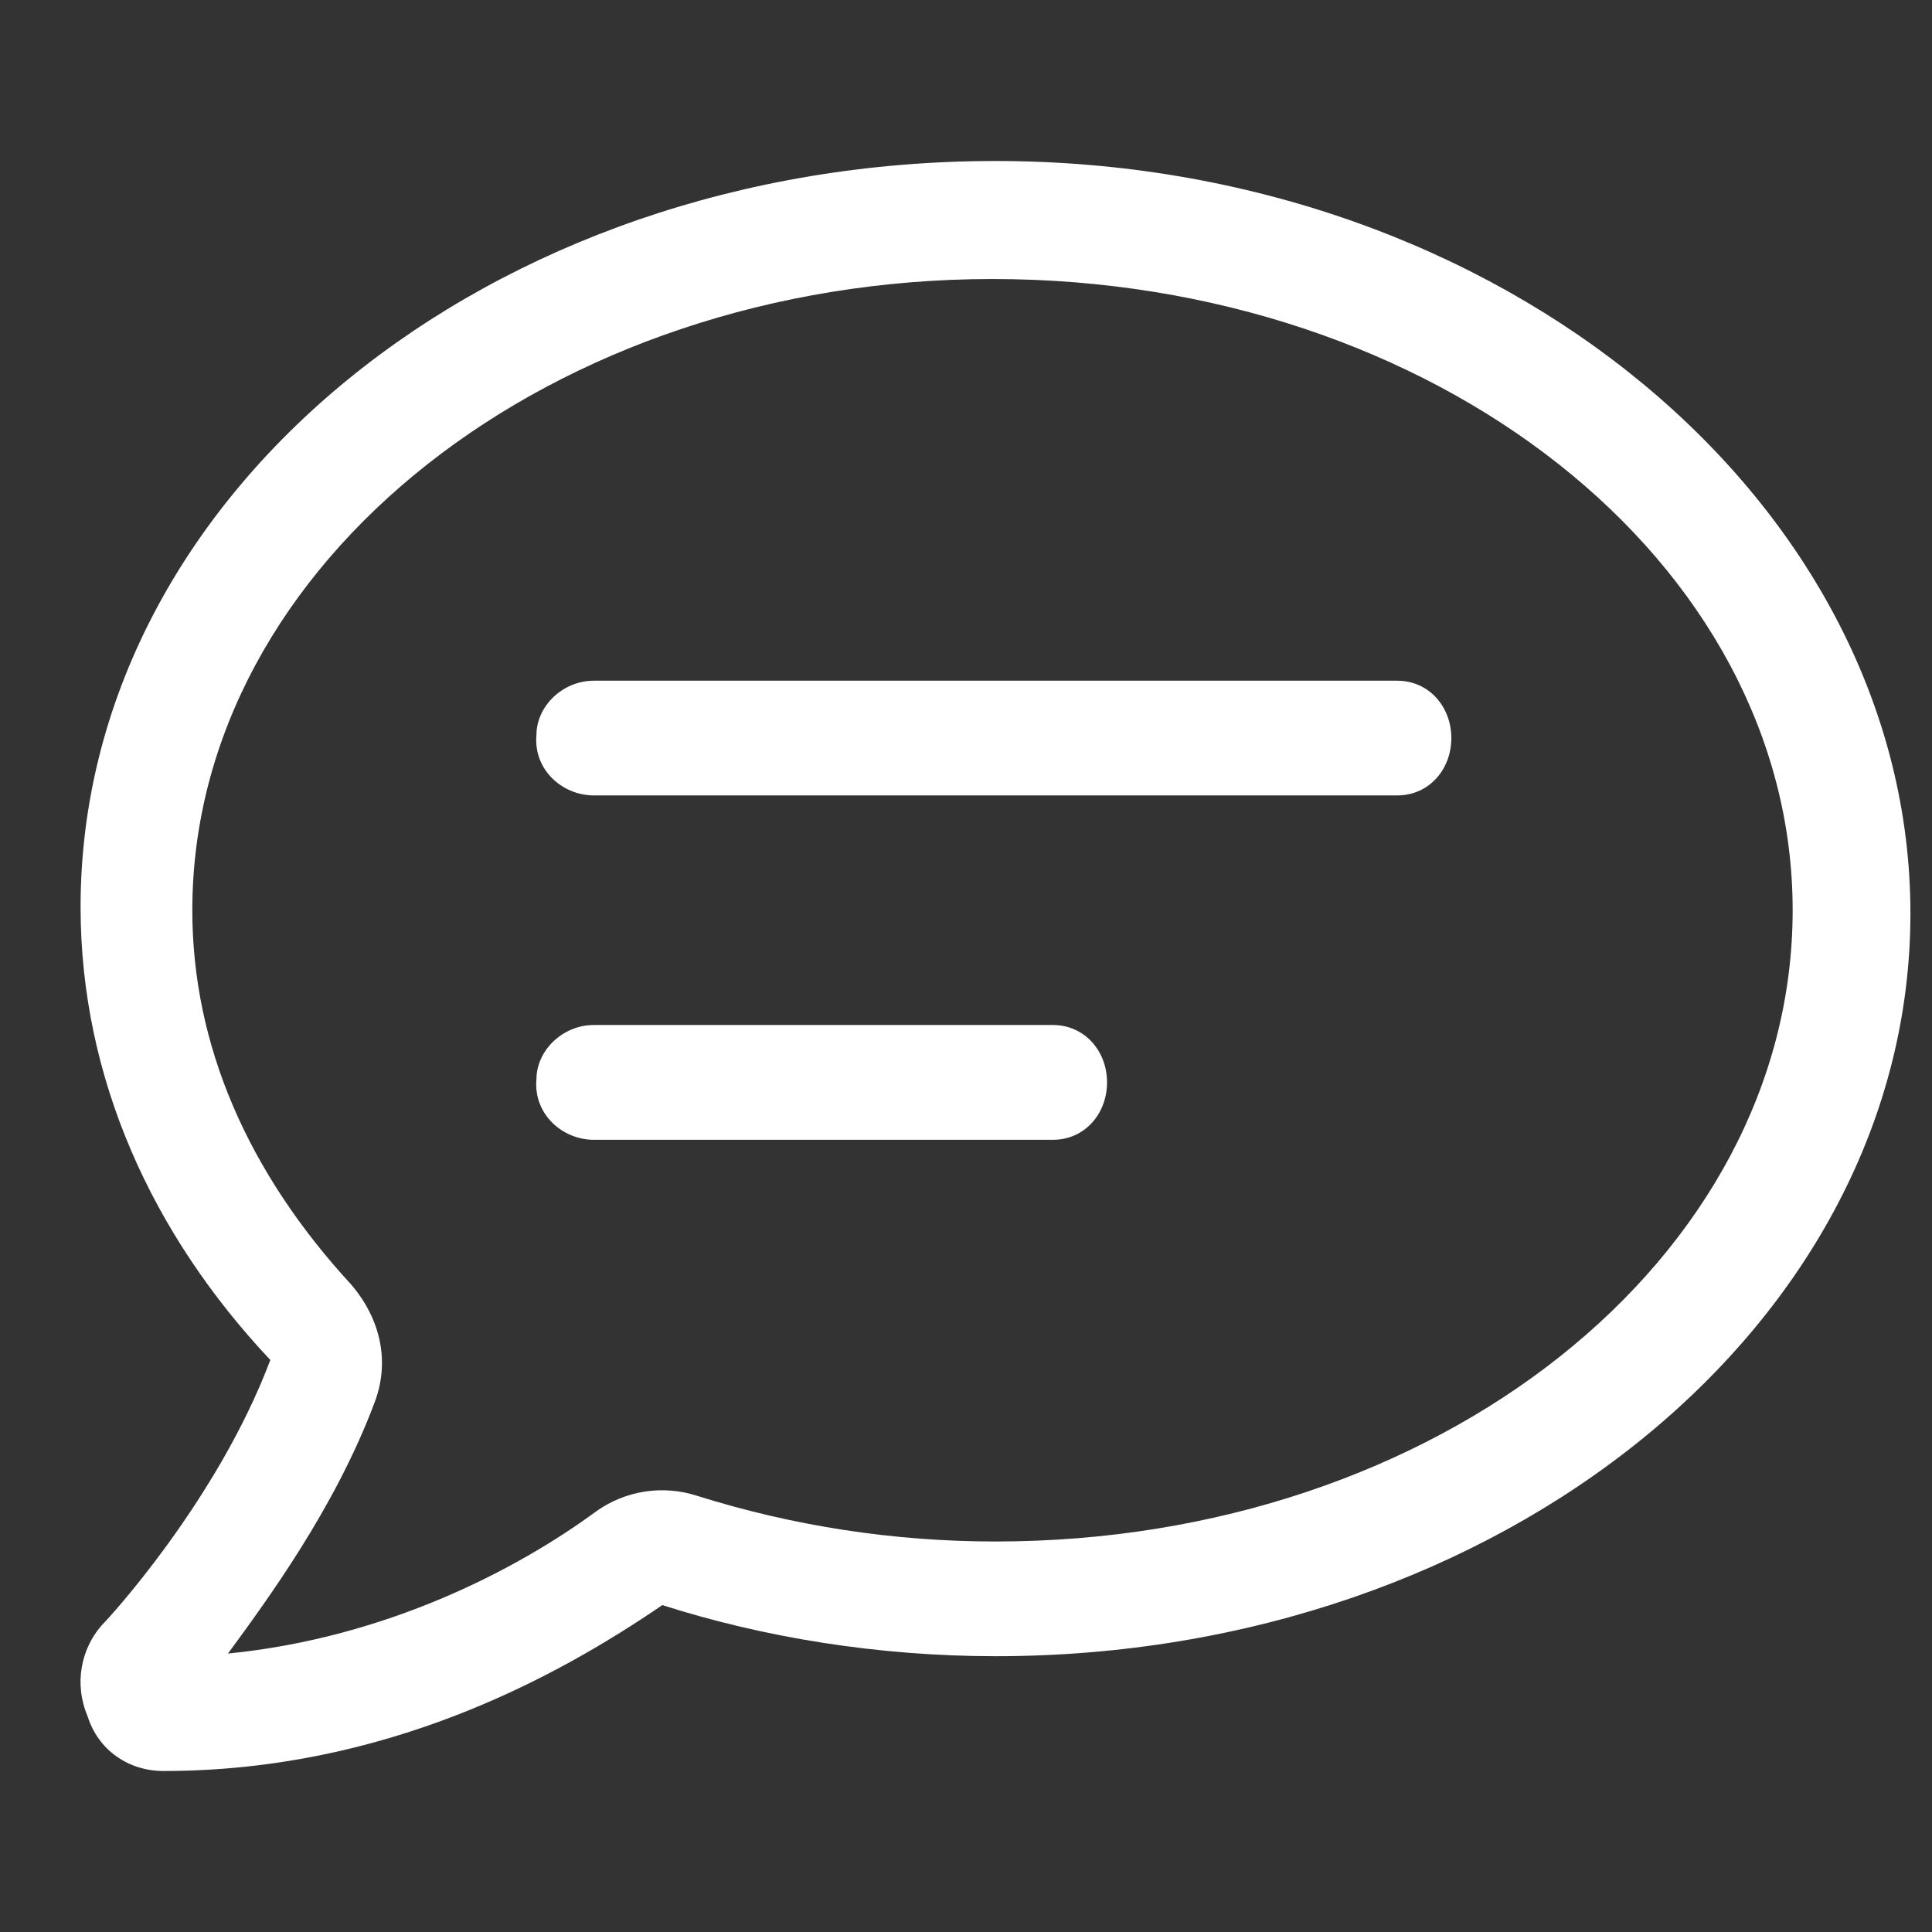 <svg width="24" height="24" viewBox="0 0 24 24" fill="none" xmlns="http://www.w3.org/2000/svg">
<rect x="0" y="0" width="24" height="24" fill="#333333" stroke="none"/>
<path d="M12.367 2C6.067 2 1.001 6.149 1.001 11.267C1.001 13.389 1.888 15.333 3.358 16.894C2.696 18.654 1.315 20.141 1.293 20.158C0.997 20.47 0.92 20.926 1.087 21.316C1.22 21.746 1.602 22 2.03 22C4.77 22 6.891 20.853 8.228 19.939C9.48 20.34 10.908 20.574 12.367 20.574C18.667 20.574 23.732 16.425 23.732 11.347C23.732 6.27 18.667 2 12.367 2ZM12.367 19.149C11.108 19.149 9.861 18.959 8.658 18.581C8.234 18.444 7.771 18.515 7.407 18.774C6.423 19.498 4.799 20.346 2.832 20.541C3.326 19.867 4.157 18.736 4.647 17.439L4.653 17.423C4.844 16.921 4.733 16.394 4.366 15.961C3.078 14.564 2.389 12.982 2.389 11.307C2.389 6.986 6.867 3.466 12.329 3.466C17.832 3.466 22.269 6.986 22.269 11.307C22.269 15.629 17.869 19.149 12.367 19.149ZM13.08 12.733H7.377C6.985 12.733 6.664 13.054 6.664 13.406C6.624 13.838 6.985 14.159 7.377 14.159H13.08C13.472 14.159 13.752 13.838 13.752 13.446C13.752 13.054 13.472 12.733 13.08 12.733ZM17.357 8.456H7.377C6.985 8.456 6.664 8.777 6.664 9.129C6.624 9.561 6.985 9.881 7.377 9.881H17.357C17.749 9.881 18.029 9.561 18.029 9.169C18.029 8.777 17.749 8.456 17.357 8.456Z" fill="white"/>
</svg>
